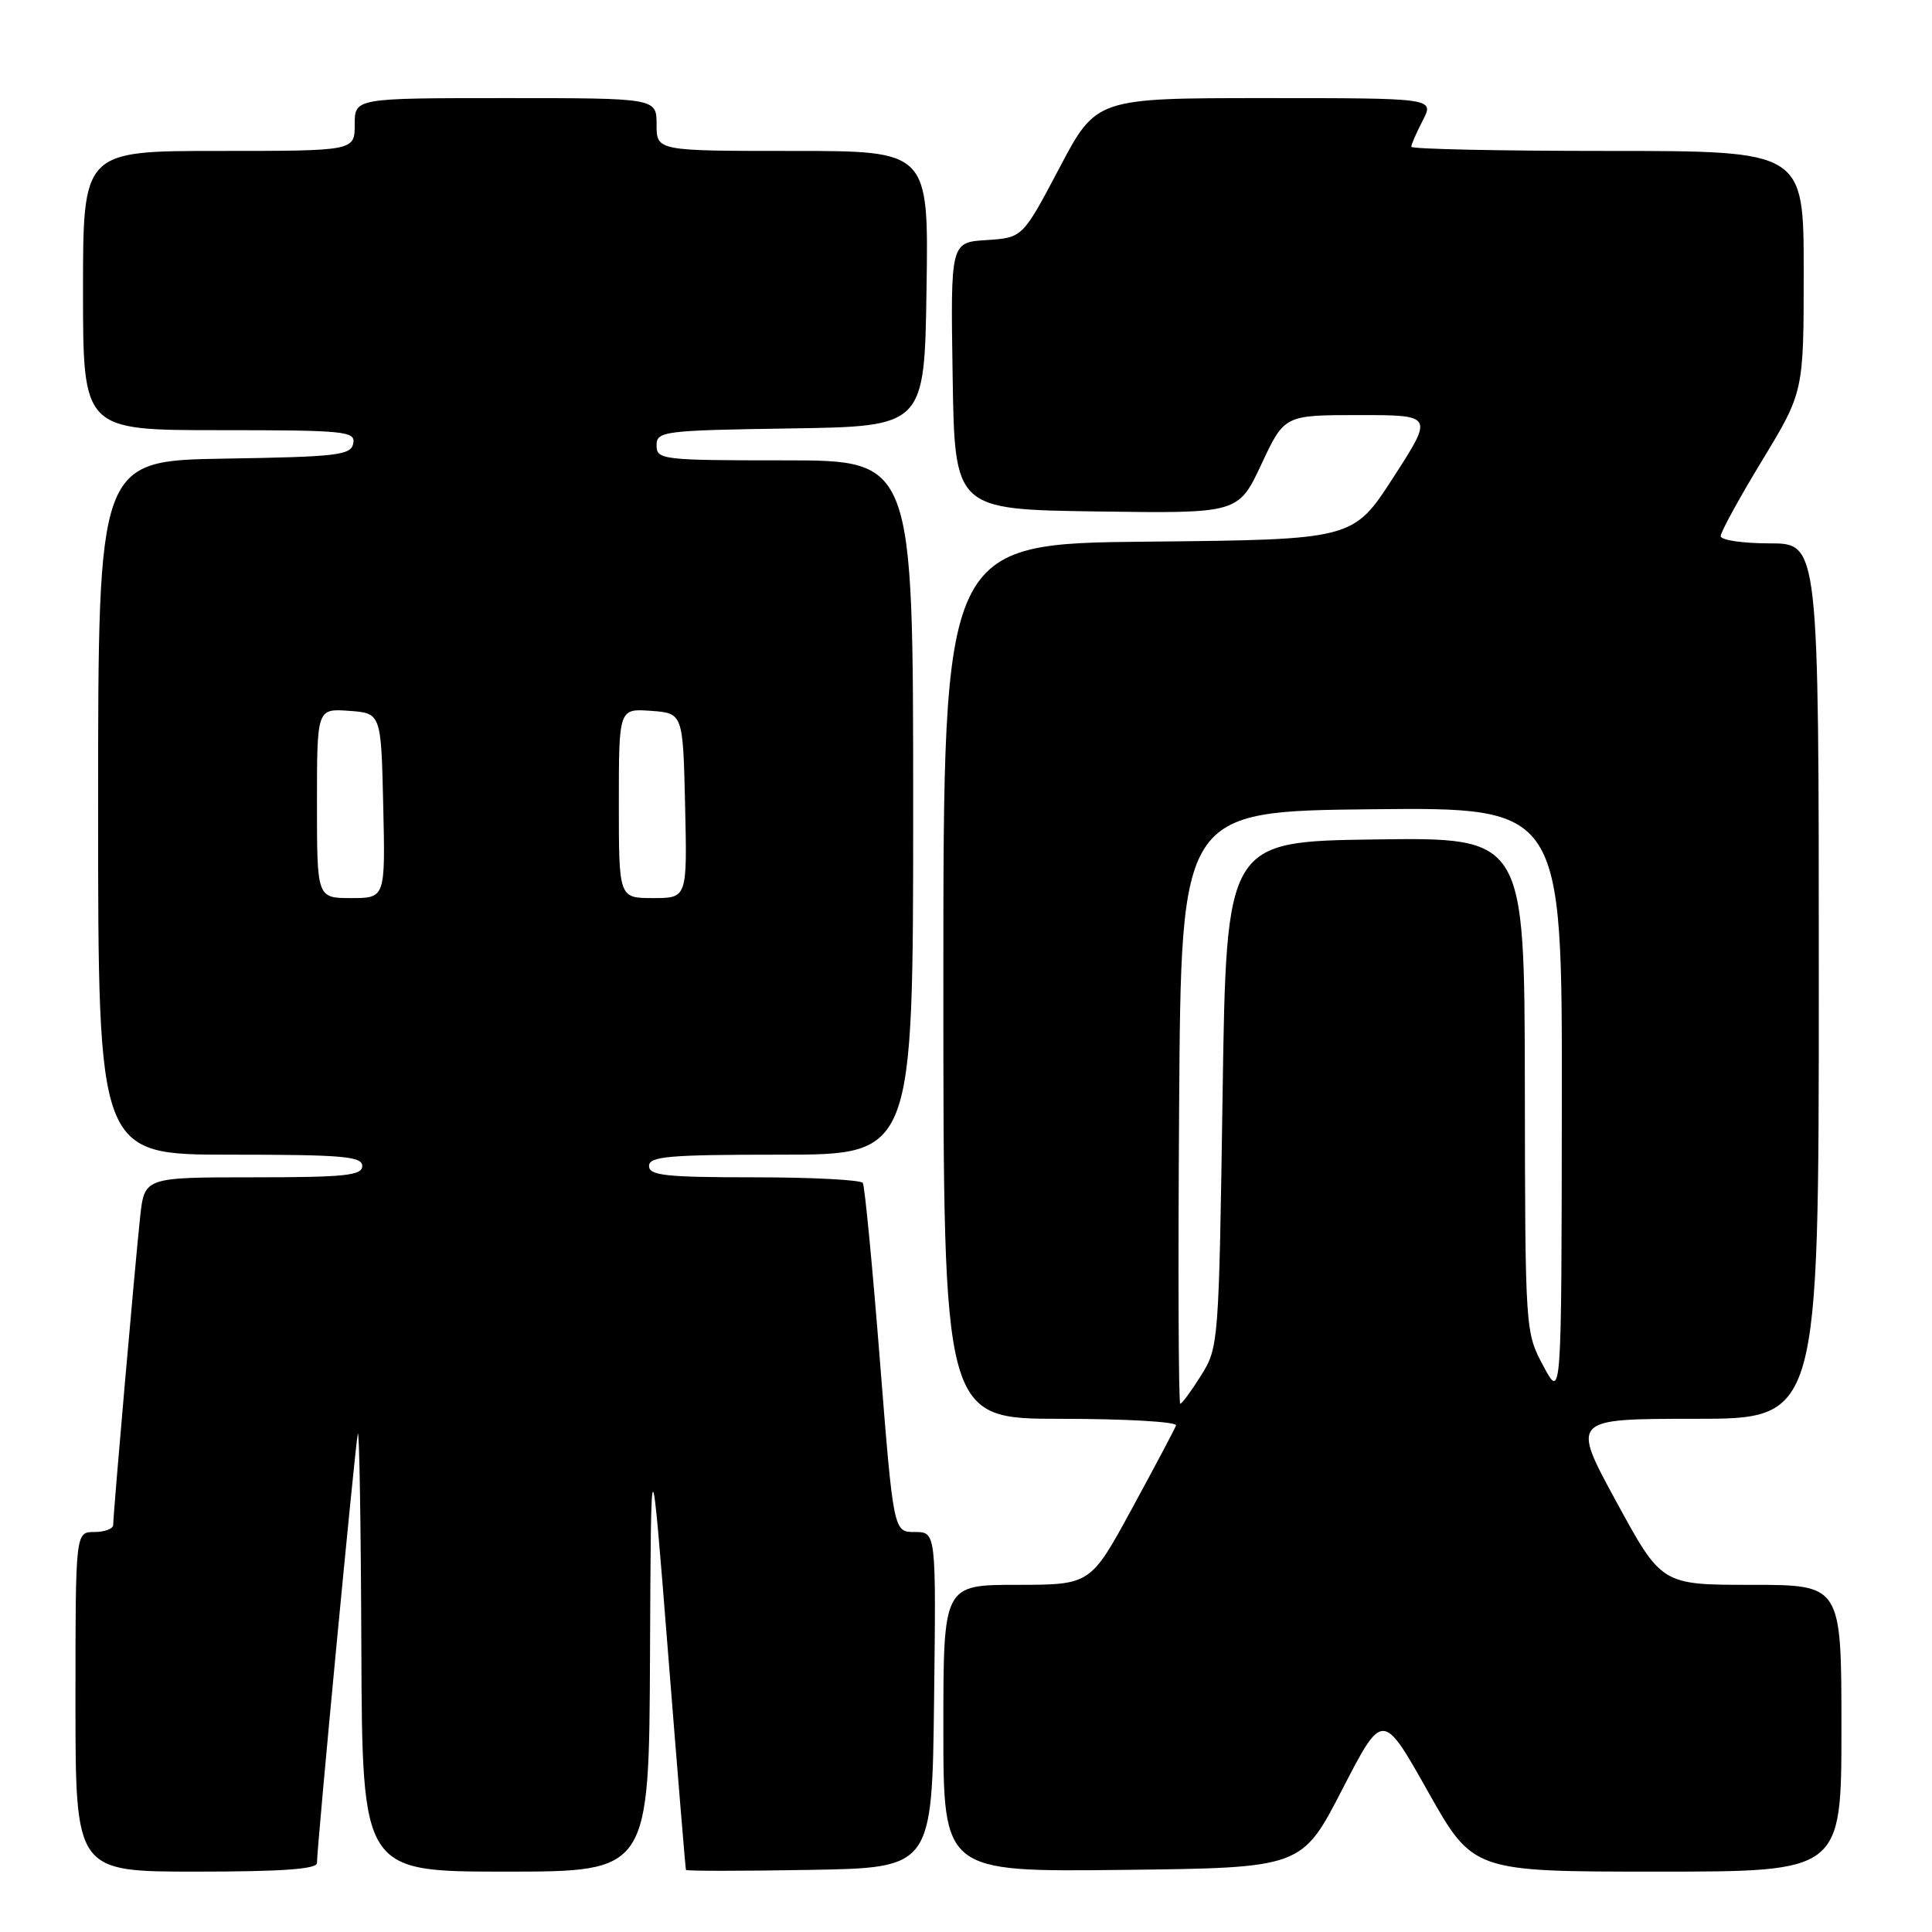 <?xml version="1.0" encoding="UTF-8" standalone="no"?>
<!DOCTYPE svg PUBLIC "-//W3C//DTD SVG 1.1//EN" "http://www.w3.org/Graphics/SVG/1.1/DTD/svg11.dtd" >
<svg xmlns="http://www.w3.org/2000/svg" xmlns:xlink="http://www.w3.org/1999/xlink" version="1.1" viewBox="0 0 256 256">
 <g >
 <path fill="currentColor"
d=" M 42.00 246.86 C 42.00 244.62 47.06 191.47 47.41 190.00 C 47.61 189.18 47.82 201.89 47.88 218.25 C 48.00 248.00 48.00 248.00 67.00 248.00 C 86.00 248.00 86.00 248.00 86.13 219.25 C 86.26 190.50 86.26 190.50 88.52 219.00 C 89.76 234.68 90.83 247.62 90.89 247.77 C 90.95 247.93 98.31 247.93 107.25 247.77 C 123.50 247.50 123.50 247.50 123.77 225.25 C 124.04 203.00 124.04 203.00 121.22 203.00 C 118.39 203.00 118.39 203.00 116.59 180.25 C 115.60 167.74 114.58 157.16 114.33 156.75 C 114.08 156.34 107.61 156.00 99.94 156.00 C 88.22 156.00 86.00 155.76 86.00 154.50 C 86.00 153.22 88.61 153.00 103.50 153.00 C 121.00 153.00 121.00 153.00 121.00 107.00 C 121.00 61.00 121.00 61.00 104.00 61.00 C 87.73 61.00 87.00 60.91 87.00 59.02 C 87.00 57.14 87.83 57.03 104.75 56.77 C 122.50 56.50 122.50 56.50 122.77 38.25 C 123.05 20.00 123.05 20.00 105.02 20.00 C 87.00 20.00 87.00 20.00 87.00 16.50 C 87.00 13.00 87.00 13.00 67.00 13.00 C 47.00 13.00 47.00 13.00 47.00 16.50 C 47.00 20.00 47.00 20.00 29.00 20.00 C 11.00 20.00 11.00 20.00 11.00 38.50 C 11.00 57.00 11.00 57.00 29.07 57.00 C 45.75 57.00 47.12 57.14 46.81 58.75 C 46.51 60.32 44.76 60.53 29.74 60.77 C 13.00 61.05 13.00 61.05 13.00 107.02 C 13.00 153.00 13.00 153.00 30.50 153.00 C 45.39 153.00 48.00 153.22 48.00 154.50 C 48.00 155.76 45.73 156.00 33.57 156.00 C 19.14 156.00 19.14 156.00 18.57 161.25 C 17.93 167.11 15.00 200.56 15.00 202.05 C 15.00 202.57 13.88 203.00 12.50 203.00 C 10.00 203.00 10.00 203.00 10.00 225.50 C 10.00 248.00 10.00 248.00 26.00 248.00 C 37.32 248.00 42.00 247.67 42.00 246.86 Z  M 177.85 237.12 C 183.21 226.73 183.21 226.73 189.20 237.37 C 195.19 248.00 195.19 248.00 219.60 248.00 C 244.00 248.00 244.00 248.00 244.00 229.00 C 244.00 210.00 244.00 210.00 232.08 210.00 C 220.17 210.00 220.17 210.00 214.18 199.00 C 208.19 188.00 208.19 188.00 224.59 188.00 C 241.00 188.00 241.00 188.00 241.00 130.00 C 241.00 72.00 241.00 72.00 234.50 72.00 C 230.93 72.00 228.00 71.57 228.00 71.04 C 228.00 70.50 230.47 65.99 233.50 61.00 C 239.00 51.93 239.00 51.93 239.00 35.96 C 239.00 20.00 239.00 20.00 213.00 20.00 C 198.70 20.00 187.00 19.75 187.00 19.45 C 187.00 19.15 187.69 17.57 188.53 15.95 C 190.05 13.00 190.05 13.00 167.66 13.00 C 145.26 13.00 145.26 13.00 140.38 22.25 C 135.50 31.50 135.50 31.50 130.73 31.81 C 125.95 32.11 125.95 32.11 126.23 49.81 C 126.50 67.50 126.50 67.50 145.29 67.77 C 164.08 68.04 164.08 68.04 167.14 61.52 C 170.19 55.00 170.19 55.00 180.07 55.00 C 189.96 55.00 189.96 55.00 184.63 63.25 C 179.31 71.50 179.31 71.50 152.16 71.77 C 125.00 72.03 125.00 72.03 125.00 130.02 C 125.00 188.00 125.00 188.00 140.58 188.00 C 149.20 188.00 156.02 188.40 155.83 188.88 C 155.65 189.37 153.03 194.32 150.00 199.88 C 144.50 209.99 144.50 209.99 134.75 210.00 C 125.00 210.00 125.00 210.00 125.00 229.02 C 125.00 248.04 125.00 248.04 148.75 247.77 C 172.50 247.50 172.50 247.50 177.85 237.12 Z  M 42.00 106.44 C 42.00 93.89 42.00 93.89 46.25 94.19 C 50.50 94.50 50.50 94.50 50.78 106.75 C 51.06 119.00 51.06 119.00 46.53 119.00 C 42.00 119.00 42.00 119.00 42.00 106.44 Z  M 82.00 106.44 C 82.00 93.89 82.00 93.89 86.25 94.19 C 90.50 94.50 90.50 94.50 90.78 106.75 C 91.06 119.00 91.06 119.00 86.53 119.00 C 82.00 119.00 82.00 119.00 82.00 106.44 Z  M 156.24 146.75 C 156.50 107.50 156.50 107.50 181.75 107.23 C 207.00 106.97 207.00 106.97 206.95 146.23 C 206.91 185.50 206.91 185.50 204.50 181.00 C 202.10 176.51 202.09 176.40 202.05 143.73 C 202.00 110.96 202.00 110.96 182.25 111.23 C 162.50 111.50 162.50 111.50 162.00 145.00 C 161.51 178.01 161.47 178.56 159.15 182.25 C 157.86 184.31 156.62 186.00 156.39 186.00 C 156.16 186.00 156.09 168.34 156.24 146.75 Z "/>
</g>
</svg>
